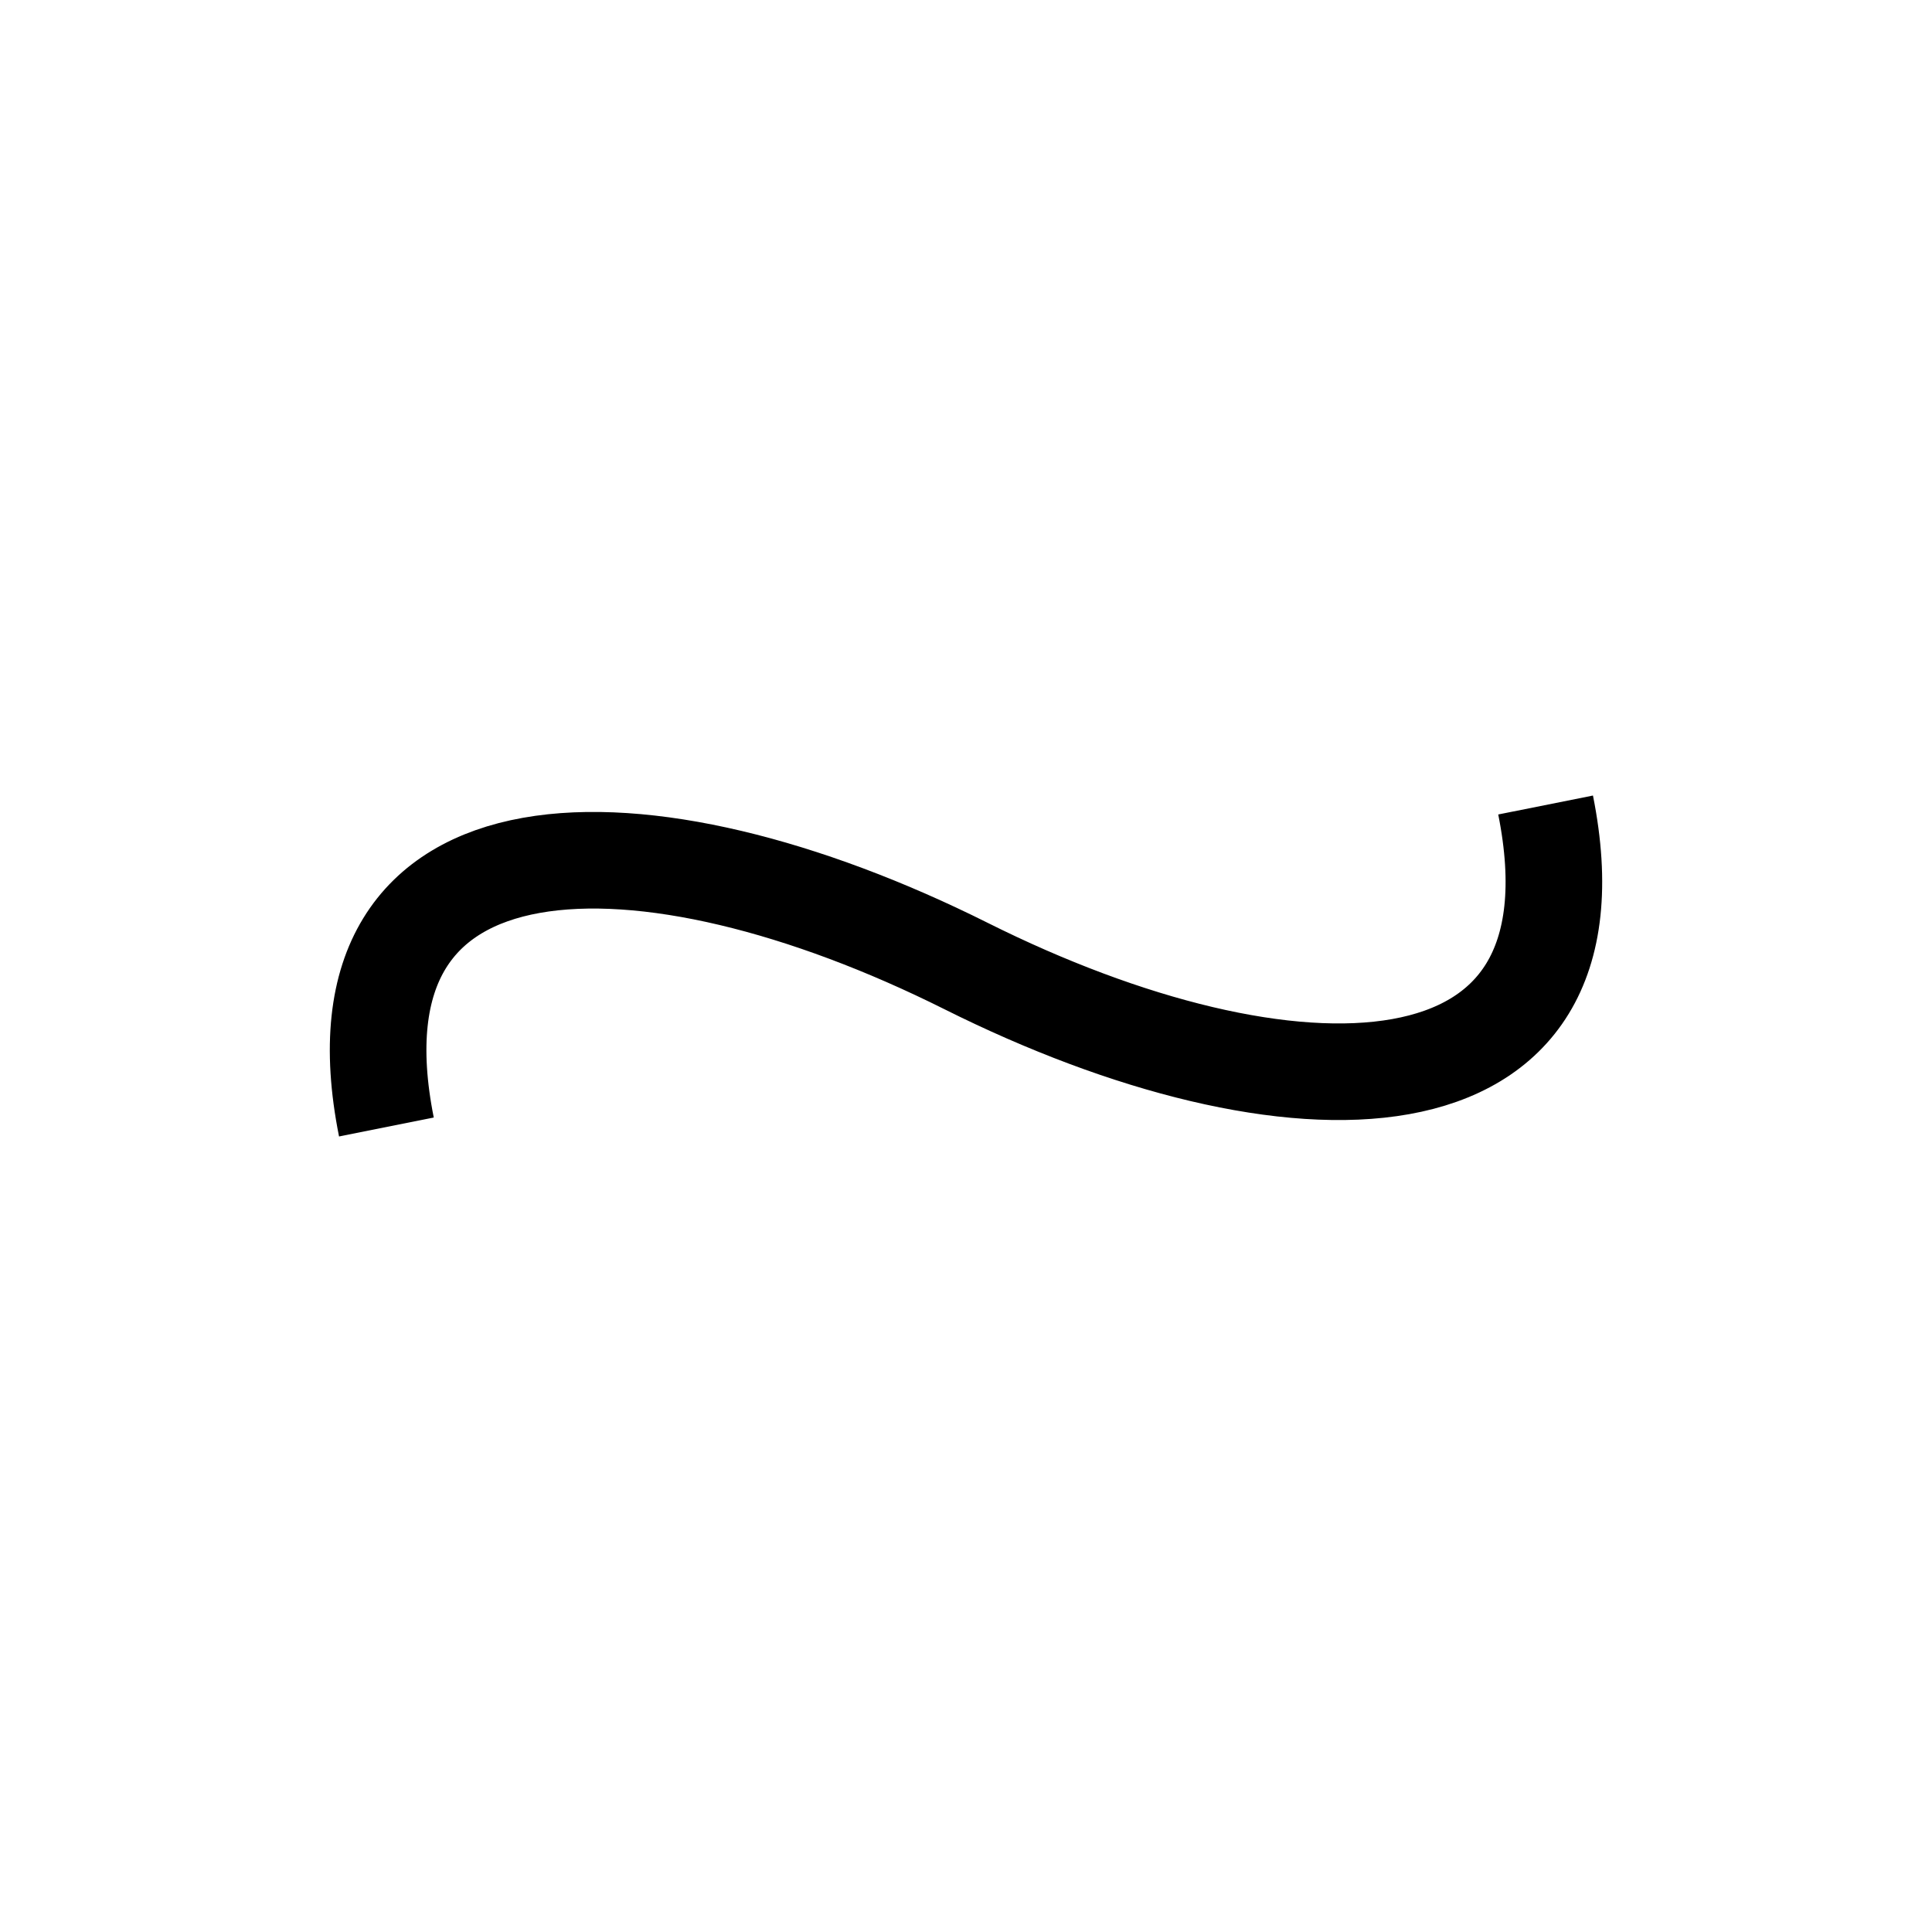 <?xml version="1.0"?>
<svg width="60" height="60" xmlns="http://www.w3.org/2000/svg" xmlns:svg="http://www.w3.org/2000/svg">
 <path d="M 12 35 C 10,25,20,25,30,30 S 50,35,48,25" fill="none" stroke="#000000" stroke-width="3"/>
</svg>